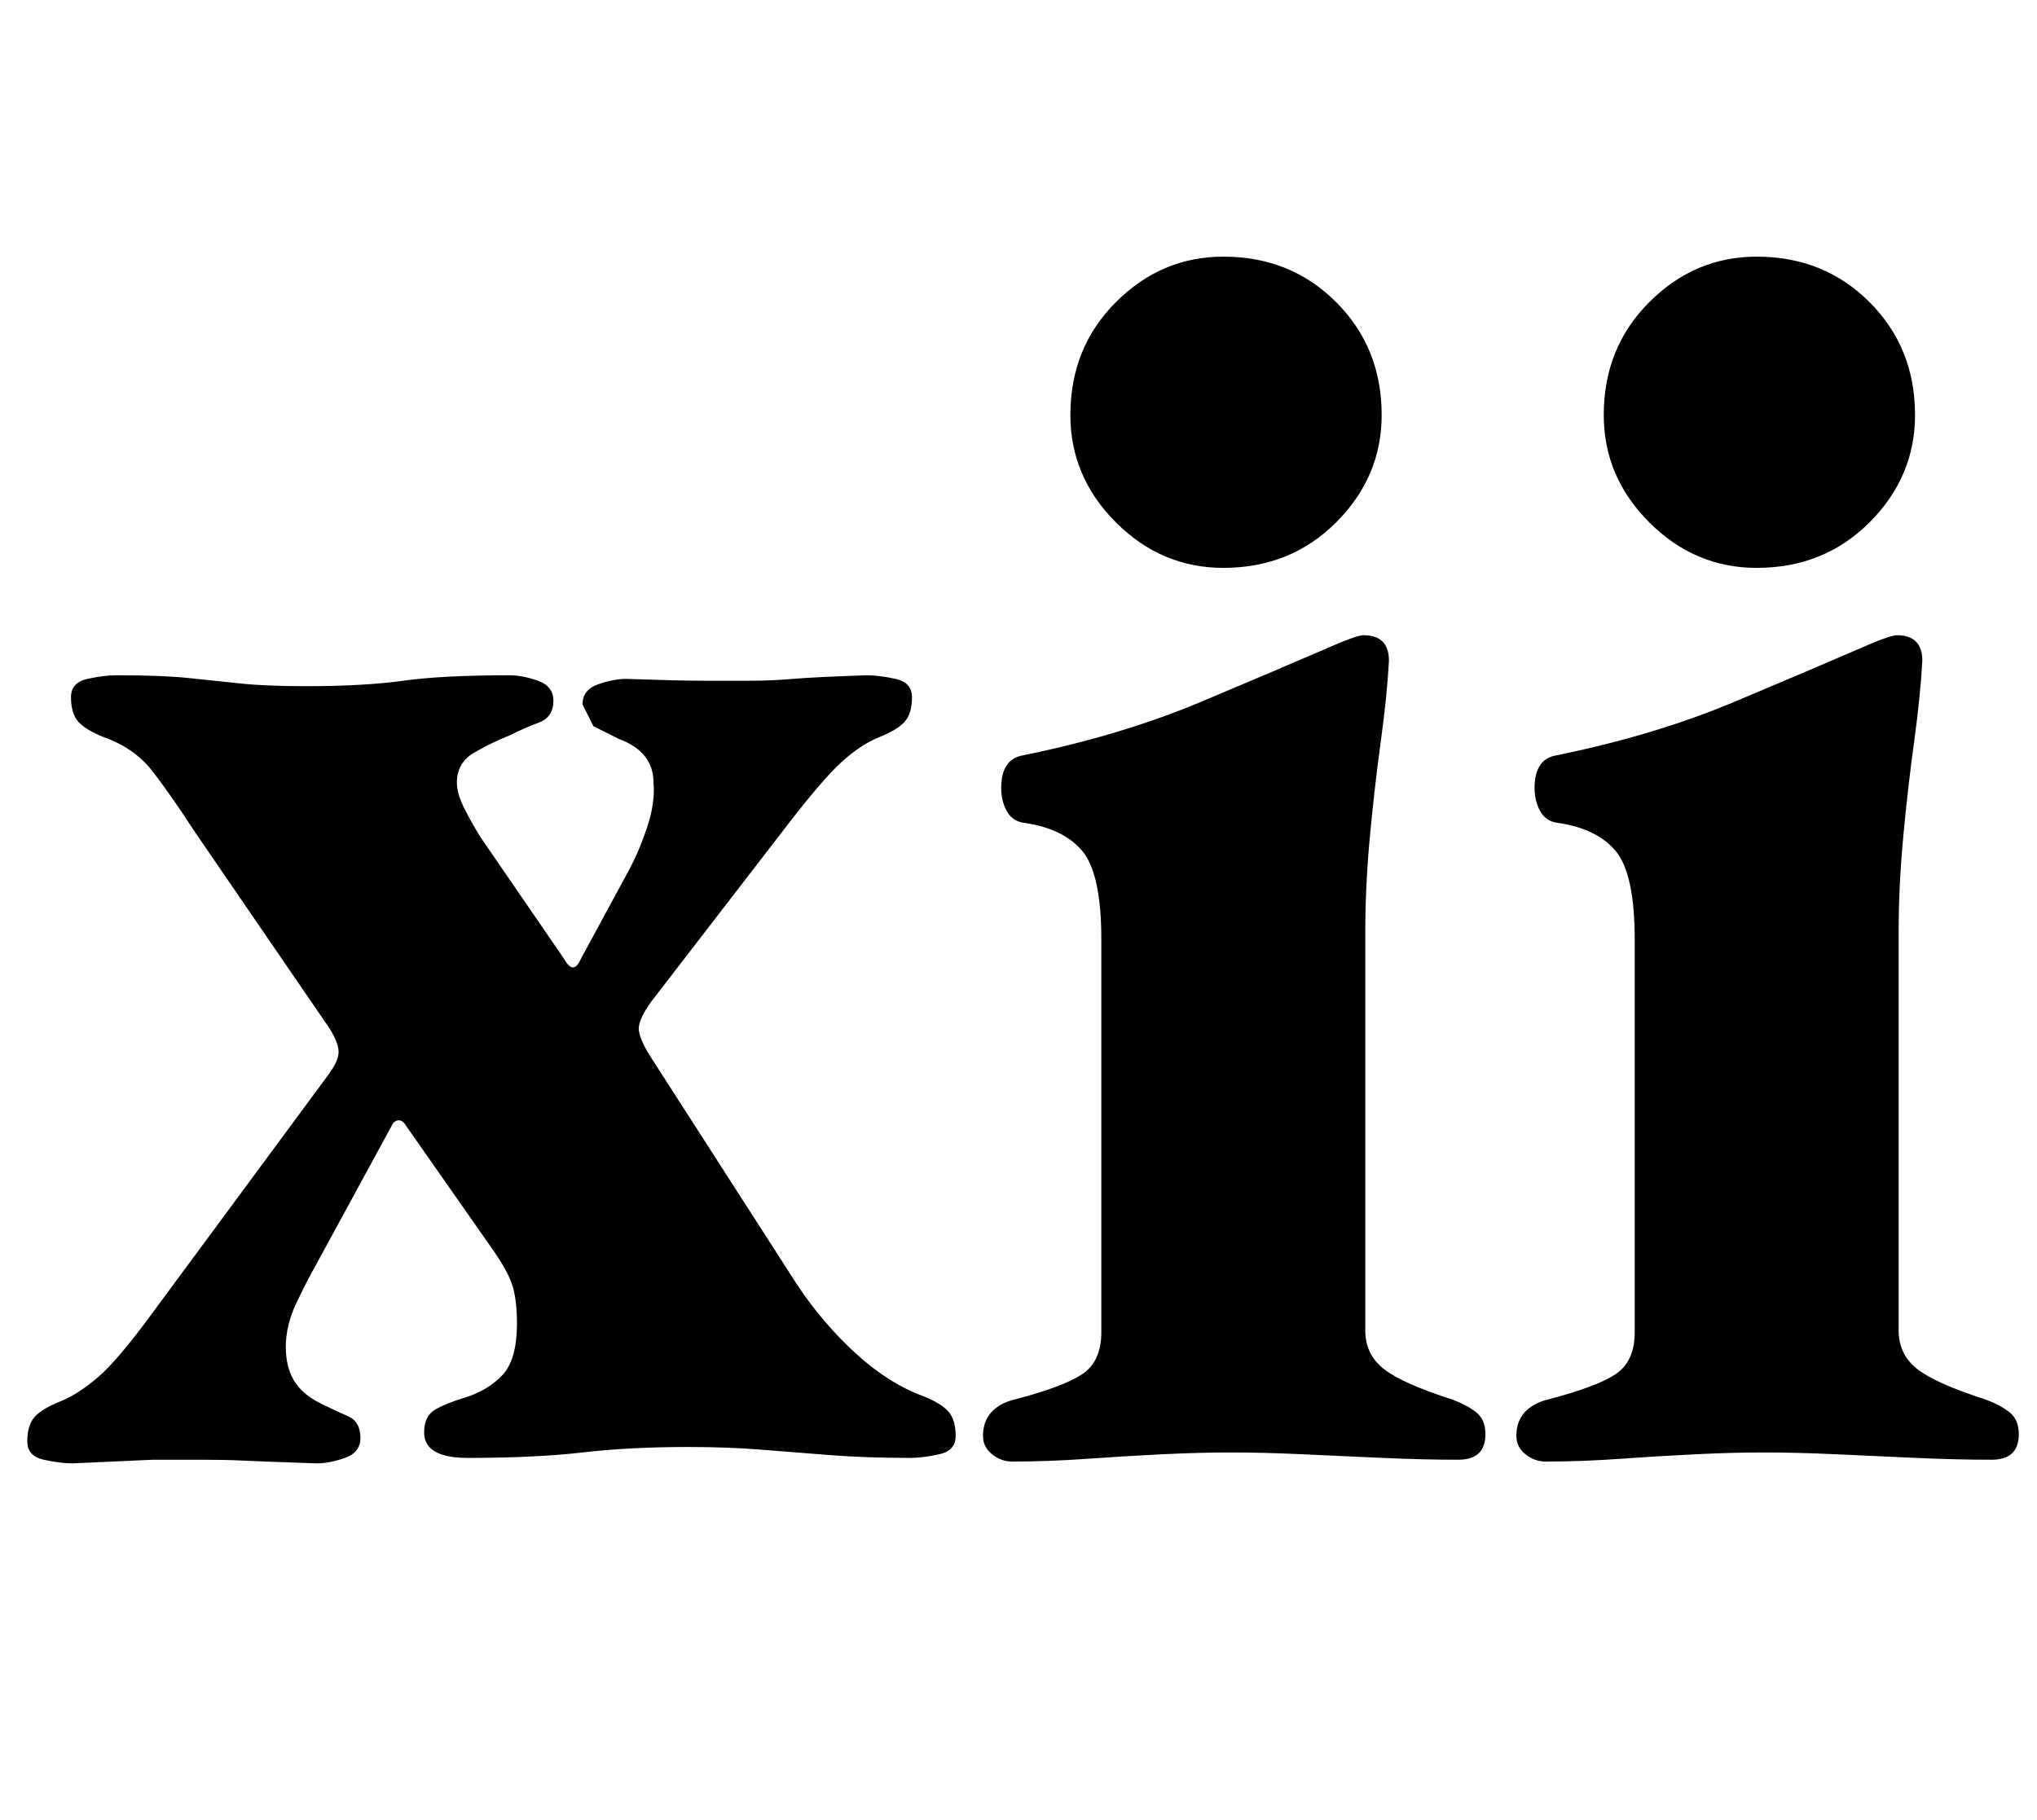 <?xml version="1.0" standalone="no"?>
<!DOCTYPE svg PUBLIC "-//W3C//DTD SVG 1.1//EN" "http://www.w3.org/Graphics/SVG/1.1/DTD/svg11.dtd" >
<svg xmlns="http://www.w3.org/2000/svg" xmlns:xlink="http://www.w3.org/1999/xlink" version="1.1" viewBox="-10 0 1119 1000">
  <g transform="matrix(1 0 0 -1 0 800)">
   <path fill="currentColor"
d="M30 -4q-7 0 -16 2t-9 10q0 9 4 13.5t14 8.5t21 13.5t30 35.5l96 130q6 8 6 13t-5 13l-74 108q-13 20 -23 33t-27 19q-10 4 -14 8.5t-4 13.5q0 8 9 10t16 2q25 0 39.5 -1.5t28.5 -3t36 -1.5q32 0 53.5 3t58.5 3q7 0 15.5 -3t8.5 -11q0 -9 -8 -12t-16 -7q-10 -4 -19.5 -9.5
t-9.5 -16.5q0 -6 4 -14t9 -16l46 -67q5 -9 9 0l26 48q6 11 10.5 24.5t3.5 24.5q0 17 -19 24l-14 7t-6 12q0 8 8.5 11t15.5 3q29 -1 42 -1h26q12 0 23.5 1t40.5 2q7 0 16 -2t9 -10q0 -9 -4 -13.5t-14 -8.5t-20.5 -13.5t-30.5 -35.5l-74 -96q-8 -11 -7 -16.5t6 -13.5l81 -126
q14 -21 32 -37.5t37 -23.5q10 -4 14 -8.5t4 -13.5q0 -8 -9 -10t-16 -2q-24 0 -43.5 1.5t-38 3t-40.5 1.5q-32 0 -58 -3t-63 -3q-24 0 -24 14q0 9 6 12.5t16 6.5q13 4 21 12.5t8 28.5q0 11 -2 19t-11 21l-49 70q-3 3 -6 0l-43 -79q-4 -7 -10 -19.5t-6 -24.5q0 -11 4.5 -18.5
t14.5 -12.5q8 -4 15 -7t7 -12q0 -8 -8.5 -11t-15.5 -3q-30 1 -40 1.5t-23 0.5h-27t-44 -2zM546 -3q-6 0 -11 4t-5 10q0 8 4.5 13t12.5 7q27 7 37.5 14t10.5 23v216q0 36 -10.5 48.5t-32.5 15.5q-6 1 -9 6.5t-3 12.5q0 16 12 18q54 11 98 29.5t67 28.5q18 8 22 8q14 0 14 -14
q-1 -19 -4.5 -44.5t-6 -52.5t-2.5 -52v-219q0 -13 10 -21t38 -17q8 -3 13 -7t5 -12q0 -14 -15 -14q-19 0 -41.5 1t-44 2t-39.5 1q-17 0 -37.5 -1t-41.5 -2.5t-41 -1.5zM662 488q-34 0 -59 25t-25 59q0 37 25 62t59 25q37 0 62 -25t25 -62q0 -34 -25 -59t-62 -25zM839 -3
q-6 0 -11 4t-5 10q0 8 4.5 13t12.5 7q27 7 37.5 14t10.5 23v216q0 36 -10.5 48.5t-32.5 15.5q-6 1 -9 6.5t-3 12.5q0 16 12 18q54 11 98 29.5t67 28.5q18 8 22 8q14 0 14 -14q-1 -19 -4.5 -44.5t-6 -52.5t-2.5 -52v-219q0 -13 10 -21t38 -17q8 -3 13 -7t5 -12q0 -14 -15 -14
q-19 0 -41.5 1t-44 2t-39.5 1q-17 0 -37.5 -1t-41.5 -2.5t-41 -1.5zM955 488q-34 0 -59 25t-25 59q0 37 25 62t59 25q37 0 62 -25t25 -62q0 -34 -25 -59t-62 -25z" />
  </g>

</svg>
